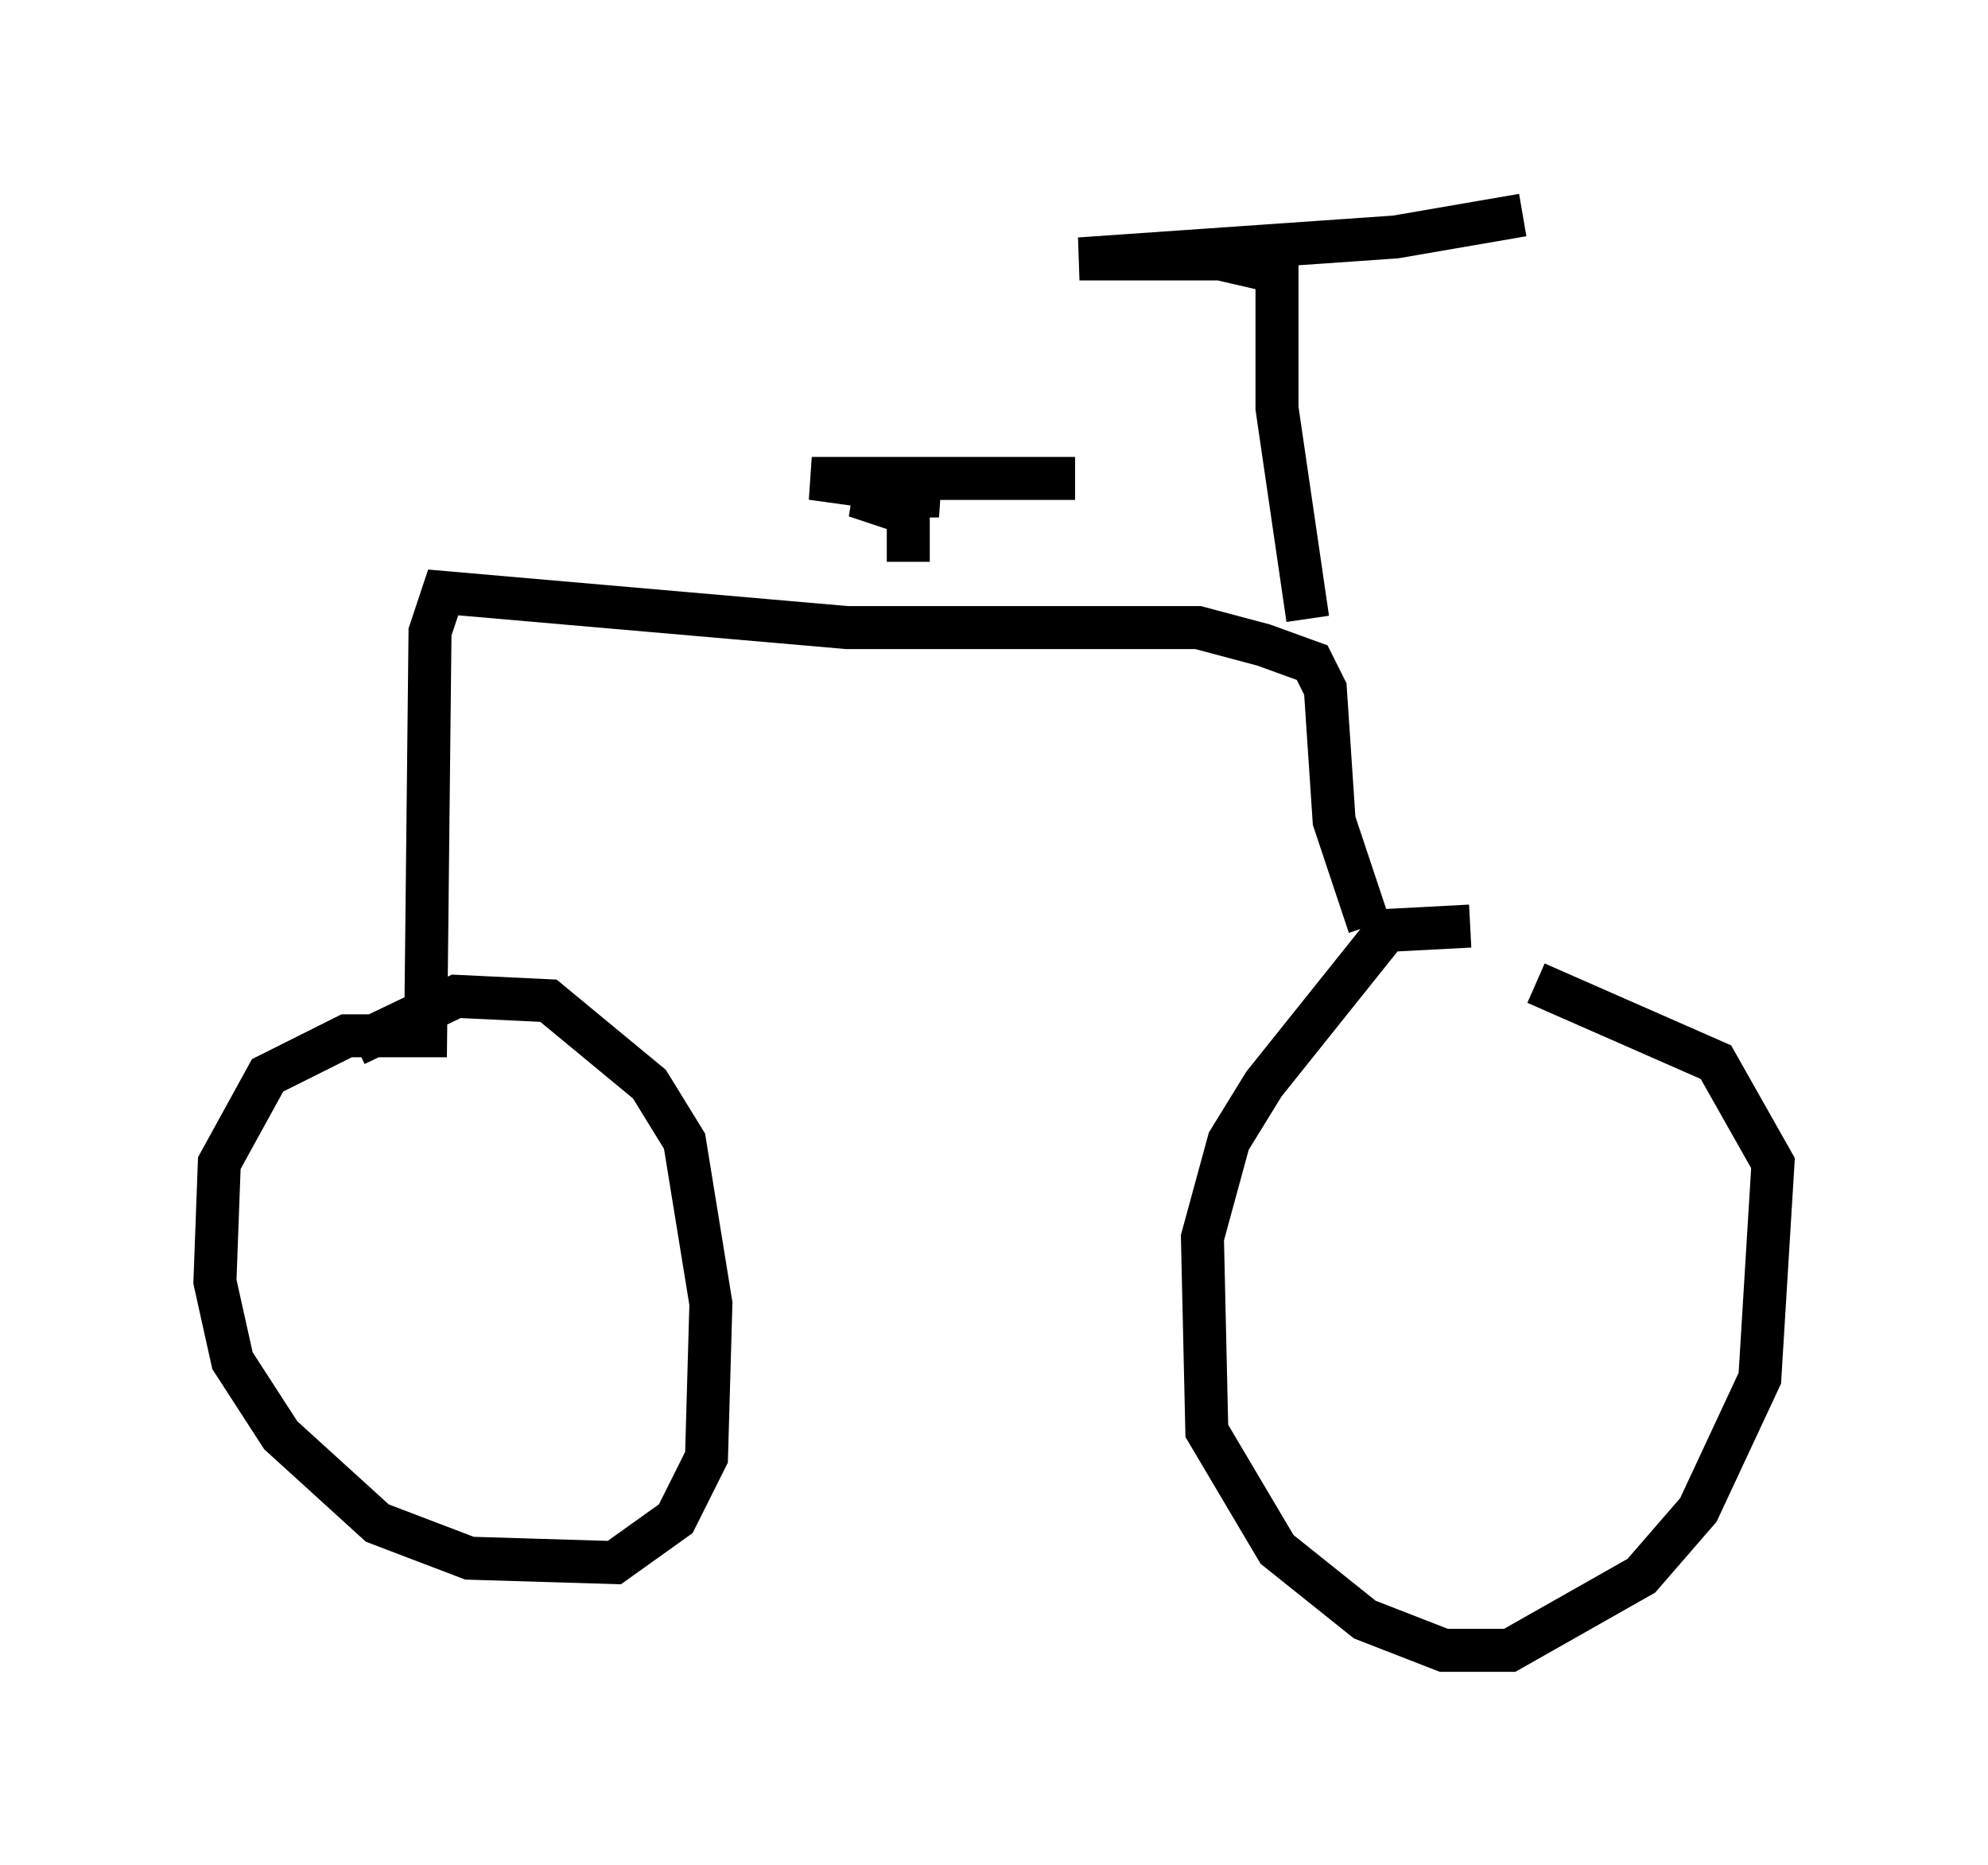 <?xml version="1.0" encoding="utf-8" ?>
<svg baseProfile="full" height="43.382" version="1.1" width="46.24" xmlns="http://www.w3.org/2000/svg" xmlns:ev="http://www.w3.org/2001/xml-events" xmlns:xlink="http://www.w3.org/1999/xlink"><defs /><rect fill="white" height="43.382" width="46.24" x="0" y="0" /><path d="M36.34, 22.252 m-2.144, -0.715 l-1.94, 0.102 -2.858, 3.573 l-0.817, 1.327 -0.613, 2.246 l0.102, 4.492 1.633, 2.756 l2.042, 1.633 1.838, 0.715 l1.531, 0.0 3.063, -1.735 l1.327, -1.531 1.429, -3.063 l0.306, -5.002 -1.327, -2.348 l-4.185, -1.838 m-3.879, -1.327 l-0.817, -2.45 -0.204, -3.063 l-0.306, -0.613 -1.123, -0.408 l-1.531, -0.408 -8.167, 0.0 l-9.392, -0.817 -0.306, 0.919 l-0.102, 9.392 -1.838, 0.0 l-1.838, 0.919 -1.123, 2.042 l-0.102, 2.756 0.408, 1.838 l1.123, 1.735 2.246, 2.042 l2.144, 0.817 3.369, 0.102 l1.429, -1.021 0.715, -1.429 l0.102, -3.573 -0.613, -3.777 l-0.817, -1.327 -2.348, -1.94 l-2.144, -0.102 -2.348, 1.123 m22.152, -9.902 l-0.715, -4.9 0.0, -3.165 l-1.327, -0.306 -3.267, 0.0 l7.35, -0.51 2.96, -0.51 m-14.292, 8.065 l0.0, -1.123 -1.225, -0.408 l1.94, 0.0 -2.96, -0.408 l6.125, 0.0 -6.125, 0.0 " fill="none" stroke="black" stroke-width="1" /></svg>